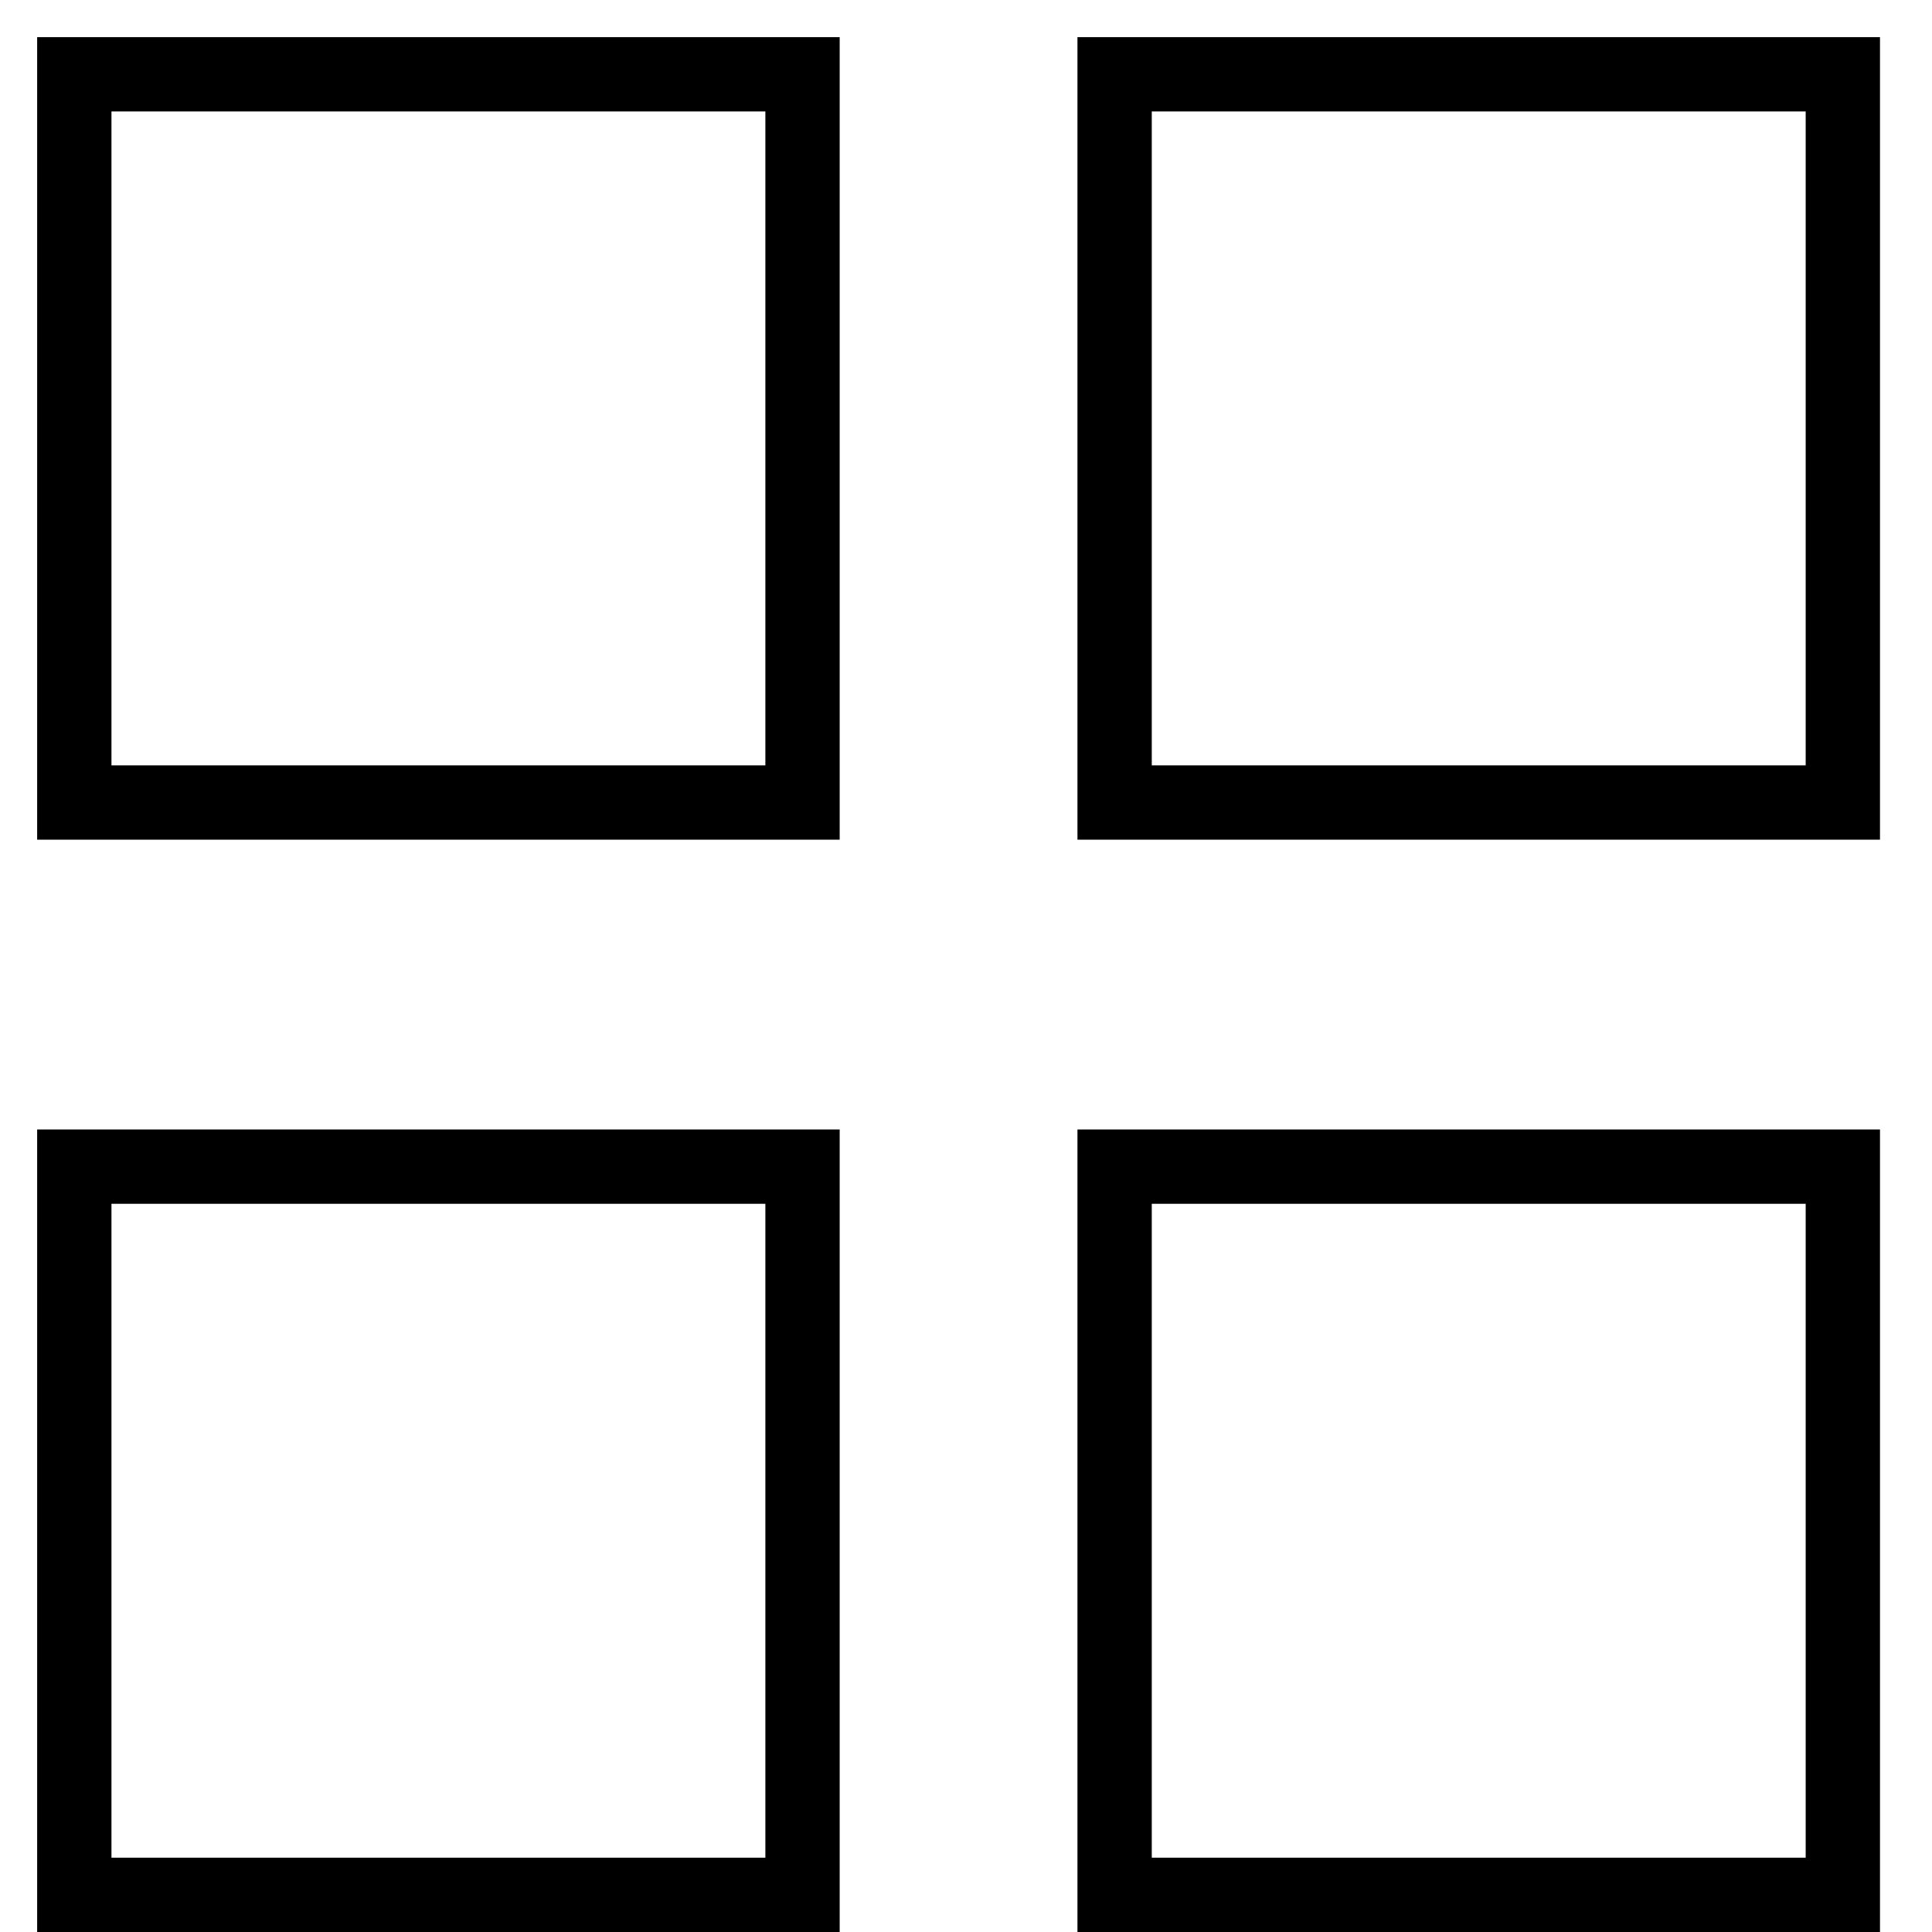 <svg width="26" height="26" viewBox="0 0 26 26" fill="none" xmlns="http://www.w3.org/2000/svg">
<path d="M1 10.8V1H10.8V10.8H1Z" stroke="currentColor"/>
<path d="M15 10.8V1H24.8V10.8H15Z" stroke="currentColor"/>
<path d="M1 25.5V15.7H10.8V25.5H1Z" stroke="currentColor"/>
<path d="M15 25.5V15.7H24.8V25.5H15Z" stroke="currentColor"/>
</svg>
